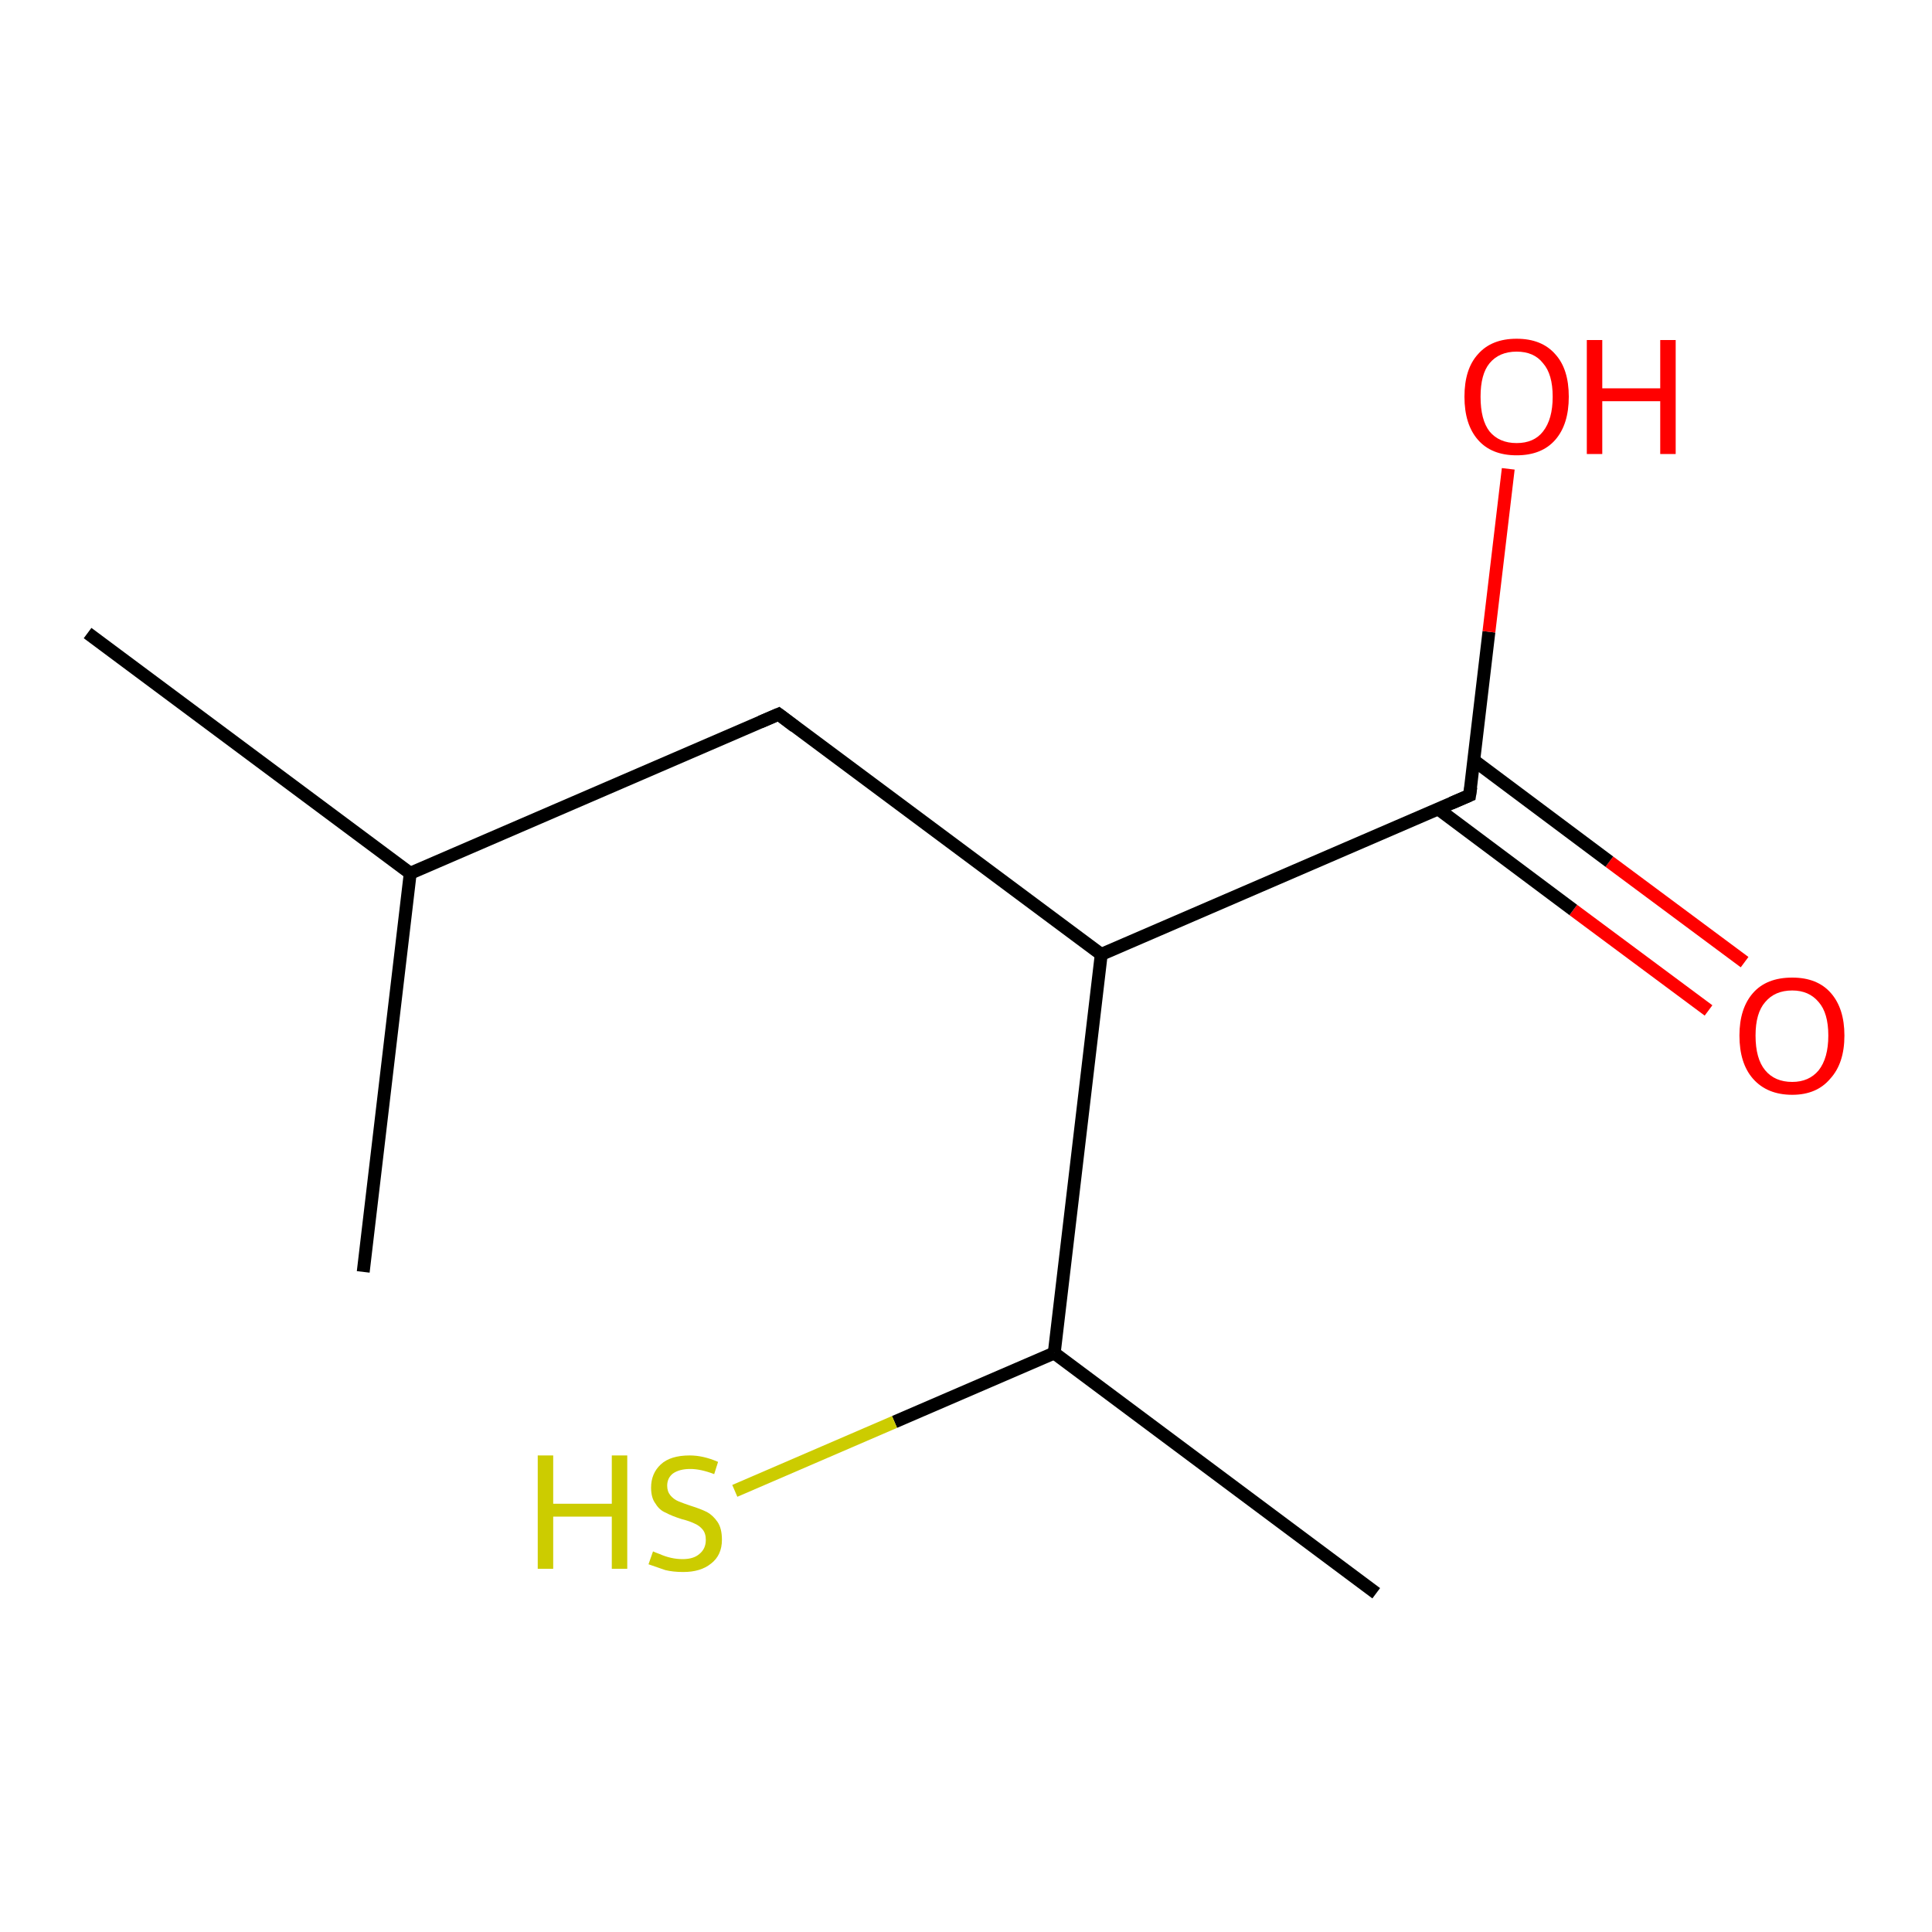<?xml version='1.0' encoding='iso-8859-1'?>
<svg version='1.1' baseProfile='full'
              xmlns='http://www.w3.org/2000/svg'
                      xmlns:rdkit='http://www.rdkit.org/xml'
                      xmlns:xlink='http://www.w3.org/1999/xlink'
                  xml:space='preserve'
width='300px' height='300px' viewBox='0 0 300 300'>
<!-- END OF HEADER -->
<rect style='opacity:1.0;fill:#FFFFFF;stroke:none' width='300.0' height='300.0' x='0.0' y='0.0'> </rect>
<path class='bond-0 atom-0 atom-1' d='M 265.3,156.9 L 244.3,141.3' style='fill:none;fill-rule:evenodd;stroke:#FF0000;stroke-width:2.0px;stroke-linecap:butt;stroke-linejoin:miter;stroke-opacity:1' />
<path class='bond-0 atom-0 atom-1' d='M 244.3,141.3 L 223.3,125.6' style='fill:none;fill-rule:evenodd;stroke:#000000;stroke-width:2.0px;stroke-linecap:butt;stroke-linejoin:miter;stroke-opacity:1' />
<path class='bond-0 atom-0 atom-1' d='M 270.9,149.4 L 249.9,133.8' style='fill:none;fill-rule:evenodd;stroke:#FF0000;stroke-width:2.0px;stroke-linecap:butt;stroke-linejoin:miter;stroke-opacity:1' />
<path class='bond-0 atom-0 atom-1' d='M 249.9,133.8 L 228.9,118.1' style='fill:none;fill-rule:evenodd;stroke:#000000;stroke-width:2.0px;stroke-linecap:butt;stroke-linejoin:miter;stroke-opacity:1' />
<path class='bond-1 atom-1 atom-2' d='M 228.2,123.5 L 231.2,98.1' style='fill:none;fill-rule:evenodd;stroke:#000000;stroke-width:2.0px;stroke-linecap:butt;stroke-linejoin:miter;stroke-opacity:1' />
<path class='bond-1 atom-1 atom-2' d='M 231.2,98.1 L 234.2,72.8' style='fill:none;fill-rule:evenodd;stroke:#FF0000;stroke-width:2.0px;stroke-linecap:butt;stroke-linejoin:miter;stroke-opacity:1' />
<path class='bond-2 atom-1 atom-3' d='M 228.2,123.5 L 171.0,148.2' style='fill:none;fill-rule:evenodd;stroke:#000000;stroke-width:2.0px;stroke-linecap:butt;stroke-linejoin:miter;stroke-opacity:1' />
<path class='bond-3 atom-3 atom-4' d='M 171.0,148.2 L 120.9,110.9' style='fill:none;fill-rule:evenodd;stroke:#000000;stroke-width:2.0px;stroke-linecap:butt;stroke-linejoin:miter;stroke-opacity:1' />
<path class='bond-4 atom-4 atom-5' d='M 120.9,110.9 L 63.7,135.6' style='fill:none;fill-rule:evenodd;stroke:#000000;stroke-width:2.0px;stroke-linecap:butt;stroke-linejoin:miter;stroke-opacity:1' />
<path class='bond-5 atom-5 atom-6' d='M 63.7,135.6 L 13.6,98.3' style='fill:none;fill-rule:evenodd;stroke:#000000;stroke-width:2.0px;stroke-linecap:butt;stroke-linejoin:miter;stroke-opacity:1' />
<path class='bond-6 atom-5 atom-7' d='M 63.7,135.6 L 56.4,197.5' style='fill:none;fill-rule:evenodd;stroke:#000000;stroke-width:2.0px;stroke-linecap:butt;stroke-linejoin:miter;stroke-opacity:1' />
<path class='bond-7 atom-3 atom-8' d='M 171.0,148.2 L 163.7,210.1' style='fill:none;fill-rule:evenodd;stroke:#000000;stroke-width:2.0px;stroke-linecap:butt;stroke-linejoin:miter;stroke-opacity:1' />
<path class='bond-8 atom-8 atom-9' d='M 163.7,210.1 L 138.9,220.8' style='fill:none;fill-rule:evenodd;stroke:#000000;stroke-width:2.0px;stroke-linecap:butt;stroke-linejoin:miter;stroke-opacity:1' />
<path class='bond-8 atom-8 atom-9' d='M 138.9,220.8 L 114.1,231.5' style='fill:none;fill-rule:evenodd;stroke:#CCCC00;stroke-width:2.0px;stroke-linecap:butt;stroke-linejoin:miter;stroke-opacity:1' />
<path class='bond-9 atom-8 atom-10' d='M 163.7,210.1 L 213.7,247.4' style='fill:none;fill-rule:evenodd;stroke:#000000;stroke-width:2.0px;stroke-linecap:butt;stroke-linejoin:miter;stroke-opacity:1' />
<path d='M 228.4,122.2 L 228.2,123.5 L 225.4,124.7' style='fill:none;stroke:#000000;stroke-width:2.0px;stroke-linecap:butt;stroke-linejoin:miter;stroke-opacity:1;' />
<path d='M 123.4,112.8 L 120.9,110.9 L 118.1,112.1' style='fill:none;stroke:#000000;stroke-width:2.0px;stroke-linecap:butt;stroke-linejoin:miter;stroke-opacity:1;' />
<path class='atom-0' d='M 270.1 160.8
Q 270.1 156.6, 272.2 154.2
Q 274.3 151.8, 278.3 151.8
Q 282.2 151.8, 284.3 154.2
Q 286.4 156.6, 286.4 160.8
Q 286.4 165.1, 284.2 167.5
Q 282.1 170.0, 278.3 170.0
Q 274.4 170.0, 272.2 167.5
Q 270.1 165.1, 270.1 160.8
M 278.3 168.0
Q 280.9 168.0, 282.4 166.2
Q 283.9 164.3, 283.9 160.8
Q 283.9 157.3, 282.4 155.6
Q 280.9 153.8, 278.3 153.8
Q 275.6 153.8, 274.1 155.6
Q 272.6 157.3, 272.6 160.8
Q 272.6 164.4, 274.1 166.2
Q 275.6 168.0, 278.3 168.0
' fill='#FF0000'/>
<path class='atom-2' d='M 227.4 61.6
Q 227.4 57.3, 229.5 55.0
Q 231.6 52.6, 235.5 52.6
Q 239.4 52.6, 241.5 55.0
Q 243.6 57.3, 243.6 61.6
Q 243.6 65.9, 241.5 68.3
Q 239.4 70.7, 235.5 70.7
Q 231.6 70.7, 229.5 68.3
Q 227.4 65.9, 227.4 61.6
M 235.5 68.8
Q 238.2 68.8, 239.6 67.0
Q 241.1 65.1, 241.1 61.6
Q 241.1 58.1, 239.6 56.4
Q 238.2 54.6, 235.5 54.6
Q 232.8 54.6, 231.3 56.4
Q 229.9 58.1, 229.9 61.6
Q 229.9 65.2, 231.3 67.0
Q 232.8 68.8, 235.5 68.8
' fill='#FF0000'/>
<path class='atom-2' d='M 246.4 52.8
L 248.8 52.8
L 248.8 60.3
L 257.8 60.3
L 257.8 52.8
L 260.2 52.8
L 260.2 70.5
L 257.8 70.5
L 257.8 62.3
L 248.8 62.3
L 248.8 70.5
L 246.4 70.5
L 246.4 52.8
' fill='#FF0000'/>
<path class='atom-9' d='M 83.5 226.0
L 85.9 226.0
L 85.9 233.5
L 95.0 233.5
L 95.0 226.0
L 97.4 226.0
L 97.4 243.6
L 95.0 243.6
L 95.0 235.5
L 85.9 235.5
L 85.9 243.6
L 83.5 243.6
L 83.5 226.0
' fill='#CCCC00'/>
<path class='atom-9' d='M 101.4 240.9
Q 101.6 241.0, 102.4 241.3
Q 103.3 241.7, 104.2 241.9
Q 105.1 242.1, 106.0 242.1
Q 107.7 242.1, 108.6 241.3
Q 109.6 240.5, 109.6 239.1
Q 109.6 238.1, 109.1 237.5
Q 108.6 236.9, 107.9 236.6
Q 107.1 236.2, 105.9 235.9
Q 104.3 235.4, 103.4 234.9
Q 102.4 234.5, 101.8 233.5
Q 101.1 232.6, 101.1 231.0
Q 101.1 228.8, 102.6 227.4
Q 104.1 226.0, 107.1 226.0
Q 109.2 226.0, 111.5 227.0
L 110.9 228.9
Q 108.8 228.1, 107.2 228.1
Q 105.5 228.1, 104.5 228.8
Q 103.6 229.5, 103.6 230.7
Q 103.6 231.6, 104.1 232.2
Q 104.6 232.8, 105.3 233.1
Q 106.0 233.4, 107.2 233.8
Q 108.8 234.3, 109.8 234.8
Q 110.7 235.3, 111.4 236.3
Q 112.1 237.3, 112.1 239.1
Q 112.1 241.5, 110.4 242.8
Q 108.8 244.1, 106.1 244.1
Q 104.5 244.1, 103.3 243.8
Q 102.1 243.4, 100.7 242.9
L 101.4 240.9
' fill='#CCCC00'/>
</svg>
